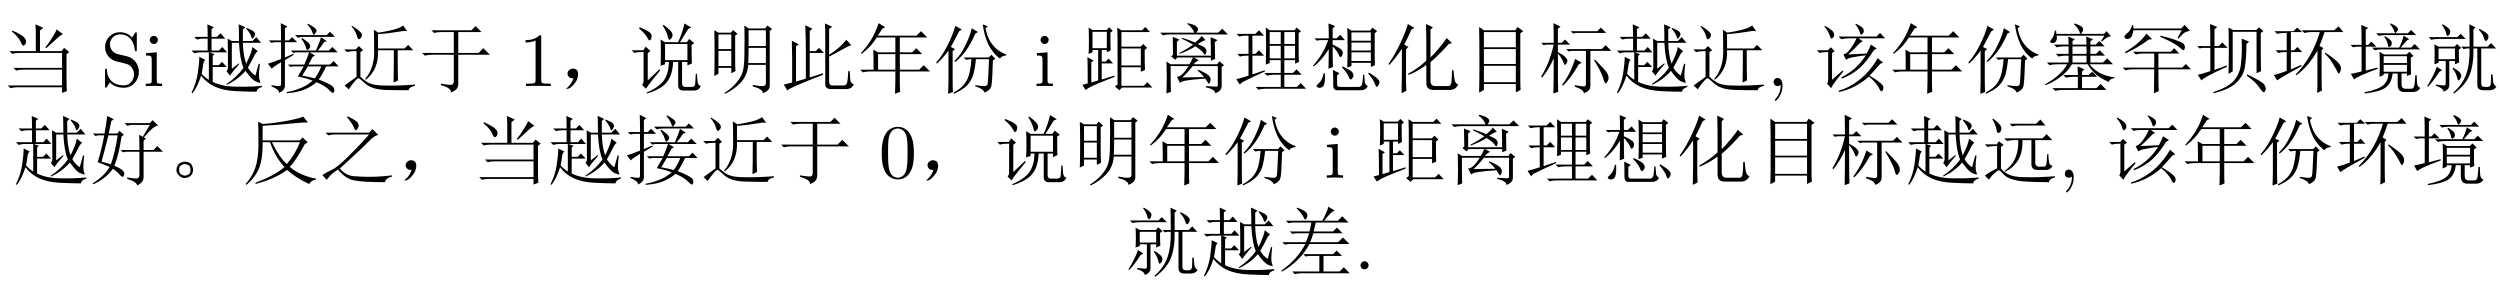 <?xml version='1.0' encoding='UTF-8'?>
<!-- This file was generated by dvisvgm 2.11.1 -->
<svg version='1.1' xmlns='http://www.w3.org/2000/svg' xmlns:xlink='http://www.w3.org/1999/xlink' width='343.711pt' height='40.078pt' viewBox='-72 -75.179 343.711 40.078'>
<defs>
<path id='g0-452' d='M3.158-2.092Q3.486-1.969 3.609-1.6Q3.732-1.271 3.732-1.107Q3.732-.984 3.65-.656Q3.568-.369 3.24-.164Q2.953 .041 2.543 .041T1.805-.287T1.436-.984Q1.436-1.395 1.6-1.682Q1.805-2.01 2.092-2.092Q2.379-2.215 2.584-2.215Q2.83-2.215 3.158-2.092ZM3.117-.451Q3.404-.656 3.363-1.107Q3.363-1.6 3.076-1.723Q2.789-1.887 2.584-1.887Q2.338-1.887 2.051-1.682Q1.805-1.518 1.805-1.066T2.092-.451Q2.42-.287 2.584-.287Q2.83-.287 3.117-.451Z'/>
<path id='g0-712' d='M1.846-.246Q2.092-.533 2.256-1.066Q1.887-1.066 1.723-1.189T1.477-1.518Q1.436-1.723 1.477-1.887Q1.518-2.092 1.764-2.256Q2.01-2.461 2.379-2.379T2.83-2.051Q2.912-1.846 2.912-1.641Q2.912-1.395 2.789-.984Q2.666-.615 2.215-.123Q1.805 .328 1.518 .369Q1.271 .41 1.271 .369T1.395 .246Q1.641 .041 1.846-.246Z'/>
<path id='g0-1147' d='M3.979-8.449Q5.291-7.793 5.373-7.547Q5.496-7.301 5.496-7.178Q5.496-6.973 5.332-6.727Q5.168-6.521 5.127-6.521Q4.963-6.521 4.84-6.891Q4.635-7.424 3.896-8.326L3.979-8.449ZM2.666-1.107Q1.723-.615 1.107 .287L.492-.369Q1.066-.738 1.846-1.107T4.266-3.117Q5.947-4.799 6.932-5.947H2.297Q1.764-5.947 1.312-5.824L.943-6.193H6.932L7.383-6.686L8.203-5.865Q7.711-5.865 6.891-5.004Q6.029-4.102 2.912-1.271Q3.65-.328 4.84-.205Q6.029-.123 6.891-.123Q8.449-.123 10.09-.328V-.164Q9.187 .082 9.105 .615Q6.07 .615 4.881 .369Q3.691 .164 2.666-1.107Z'/>
<path id='g0-1214' d='M3.158-.328Q4.102-.164 4.512-.164T4.922-.697V-4.307H1.928Q1.395-4.307 .943-4.184L.574-4.553H4.922V-7.424H3.199Q2.666-7.424 2.215-7.301L1.846-7.67H7.342L7.916-8.244L8.736-7.424H5.537V-4.553H8.326L8.982-5.209L9.885-4.307H5.537V-.369Q5.578 .533 4.553 .861Q4.553 .246 3.158-.123V-.328Z'/>
<path id='g0-1325' d='M2.666-.82Q2.666 .205 2.707 .82L2.051 1.066Q2.092 .123 2.092-.615V-4.881Q1.354-3.855 .492-3.076L.41-3.24Q1.312-4.266 1.969-5.619Q2.666-6.973 3.035-8.285L3.937-7.752L3.568-7.547Q2.83-6.152 2.42-5.373L2.994-5.086L2.666-4.799V-.82ZM4.184-3.937H7.629L7.998-4.307L8.531-3.773L8.203-3.527Q8.121-.697 7.998-.082Q7.916 .533 7.055 .902Q6.891 .369 5.783 .041V-.123Q6.891 .041 7.137 0T7.465-.246Q7.547-.492 7.67-3.691H5.865Q5.742-2.379 5.496-1.559T4.676-.123T2.83 1.066L2.789 .902Q3.855 .328 4.348-.369T5.004-1.928Q5.209-2.83 5.25-3.691H5.004L4.512-3.609L4.184-3.937ZM6.809-8.49L7.506-8.203L7.178-7.957Q7.424-6.809 7.875-6.07Q8.367-5.332 8.941-4.922T10.049-4.348V-4.225Q9.311-4.102 9.187-3.773Q8.162-4.512 7.547-5.783Q6.973-7.055 6.809-8.49ZM5.291-7.957L6.152-7.424L5.783-7.219Q5.127-5.701 4.471-4.84Q3.855-3.979 3.035-3.322L2.912-3.445Q3.814-4.307 4.43-5.619Q5.086-6.973 5.291-7.957Z'/>
<path id='g0-2374' d='M2.256 .984Q2.297-.328 2.297-1.518V-5.127Q1.395-3.773 .574-2.912L.451-3.035Q1.354-4.307 2.133-5.988T3.117-8.531L4.02-7.998L3.609-7.752Q3.076-6.562 2.625-5.701L3.199-5.373L2.871-5.045V-.574Q2.871-.123 2.912 .656L2.256 .984ZM5.66-3.486V-6.439Q5.66-7.342 5.619-8.531L6.562-8.08L6.234-7.752V-3.937Q6.809-4.471 7.465-5.291Q8.162-6.111 8.449-6.604L9.187-5.906L8.736-5.783Q7.547-4.43 6.234-3.281V-.697Q6.234 0 6.932 0H8.695Q9.023 0 9.105-.533T9.187-2.174H9.393Q9.475-1.066 9.598-.697T10.049-.205Q9.68 .533 8.859 .533H6.686Q5.66 .533 5.66-.41V-2.912Q4.594-2.092 3.199-1.518L3.158-1.682Q4.594-2.502 5.66-3.486Z'/>
<path id='g0-2557' d='M1.764-1.312Q2.215-2.584 2.215-4.635Q2.215-6.727 2.174-7.711L2.789-7.383Q4.43-7.506 6.193-7.834T8.367-8.408L9.023-7.588Q8.49-7.629 6.439-7.424T2.789-7.137V-5.127H7.875L8.285-5.537L8.982-4.881L8.572-4.594Q7.383-2.379 6.521-1.477Q8.039-.246 10.131 .123V.246Q9.475 .369 9.187 .861Q7.383 .041 6.152-1.066Q4.389 .205 1.805 .861V.697Q4.594-.369 5.783-1.477Q4.471-2.912 3.814-4.881H2.789Q2.83-2.584 2.297-1.312T.574 .984L.451 .861Q1.312-.082 1.764-1.312ZM4.061-4.881Q5.086-2.789 6.111-1.887Q7.219-3.117 7.916-4.881H4.061Z'/>
<path id='g0-3469' d='M4.676-1.682Q4.717-3.117 4.717-4.84T4.676-8.039L5.332-7.711H8.49L8.859-8.08L9.475-7.547L9.105-7.301Q9.105-3.363 9.146-2.051L8.531-1.764V-7.465H5.25V-2.01L4.676-1.682ZM6.48-6.521L7.506-6.111L7.137-5.783Q7.137-3.855 6.932-2.666Q6.768-1.477 5.783-.492Q4.84 .451 2.625 .984L2.584 .82Q4.553 .205 5.414-.738Q6.275-1.723 6.398-3.158Q6.562-4.594 6.48-6.521ZM7.26-1.6Q9.393-.574 9.598-.205T9.803 .369T9.68 .697Q9.598 .861 9.557 .861Q9.352 .861 8.941 .246Q8.408-.574 7.178-1.436L7.26-1.6ZM2.174-5.496Q2.174-7.793 2.133-8.531L3.117-8.121L2.748-7.793V-5.496H3.322L3.814-5.988L4.553-5.25H2.748V-2.215L4.389-2.83L4.471-2.666Q1.312-1.23 .943-.779L.451-1.559Q.943-1.641 2.174-2.051V-5.25H1.066L.697-5.168L.369-5.496H2.174Z'/>
<path id='g0-3726' d='M4.225-4.184V-3.24H6.152V-4.184H4.225ZM8.162-6.193L8.613-6.932H2.051Q2.133-6.48 1.969-6.193T1.477-5.906Q1.148-5.947 1.148-6.07T1.312-6.398Q1.682-6.809 1.805-7.629H1.969L2.01-7.178H8.572L8.9-7.547L9.516-6.85Q8.941-6.809 8.285-6.111L8.162-6.193ZM4.43-8.49L4.512-8.613Q5.455-8.285 5.578-8.08Q5.701-7.916 5.701-7.793Q5.701-7.588 5.537-7.383Q5.414-7.178 5.373-7.178Q5.25-7.178 5.168-7.506Q5.004-7.957 4.43-8.49ZM1.682-5.701H3.691Q3.691-6.234 3.65-6.809L4.553-6.439L4.225-6.193V-5.701H6.152Q6.152-6.234 6.111-6.809L7.055-6.439L6.686-6.152V-5.701H7.424L7.916-6.193L8.654-5.455H6.686V-4.43H7.465L7.957-4.922L8.695-4.184H6.686V-3.24H8.408L8.982-3.814L9.803-2.994H6.562Q7.26-2.133 8.203-1.682Q9.187-1.271 9.967-1.23V-1.066Q9.393-1.025 9.187-.574Q8.326-.943 7.547-1.518Q6.809-2.133 6.316-2.994H4.143Q3.609-2.051 2.625-1.312Q1.682-.574 .533-.123L.451-.246Q1.641-.902 2.379-1.6Q3.158-2.338 3.486-2.994H2.051Q1.518-2.994 1.066-2.871L.697-3.24H3.691V-4.184H3.281Q2.748-4.184 2.297-4.061L1.928-4.43H3.691V-5.455H3.035Q2.502-5.455 2.051-5.332L1.682-5.701ZM4.225-5.455V-4.43H6.152V-5.455H4.225ZM2.953-1.518H4.963Q4.963-2.092 4.922-2.707L5.865-2.297L5.537-2.01V-1.518H6.48L6.932-1.969L7.629-1.271H5.537V.287H7.506L8.08-.287L8.9 .533H2.83Q2.297 .533 1.846 .656L1.477 .287H4.963V-1.271H4.307Q3.773-1.271 3.322-1.148L2.953-1.518Z'/>
<path id='g0-3763' d='M5.865-8.531L5.988-8.613Q6.645-8.326 6.809-8.121Q6.973-7.957 6.973-7.834Q6.973-7.67 6.809-7.465Q6.686-7.301 6.645-7.301Q6.521-7.301 6.439-7.588Q6.316-7.998 5.865-8.531ZM3.979-7.26H8.326L8.777-7.711L9.475-7.014H5.332Q4.717-7.014 4.348-6.891L3.979-7.26ZM5.086-6.768L5.209-6.85Q6.111-6.316 6.111-5.988Q6.152-5.66 5.988-5.496Q5.824-5.373 5.783-5.373Q5.619-5.373 5.578-5.701Q5.496-6.193 5.086-6.768ZM7.137-5.291Q7.588-6.193 7.752-6.932L8.531-6.439L8.203-6.275Q7.793-5.824 7.342-5.291H8.777L9.27-5.783L10.008-5.045H4.758Q4.225-5.045 3.773-4.922L3.404-5.291H7.137ZM10.049 .246Q9.721 .82 8.982 .82H7.834Q6.932 .82 6.932-.205V-1.723H6.234Q6.111-.492 5.373 .123Q4.676 .738 2.42 1.025L2.379 .861Q4.348 .451 4.963-.123Q5.619-.697 5.66-1.723H5.004V-1.518L4.43-1.271Q4.471-2.133 4.471-3.076T4.43-4.717L5.045-4.348H8.162L8.531-4.717L9.105-4.143L8.736-3.896Q8.736-2.133 8.777-1.6L8.203-1.395V-1.723H7.465V-.246Q7.465 .369 8.039 .369H8.818Q9.146 .369 9.229-.123T9.352-1.477H9.557Q9.557-.902 9.598-.369Q9.68 .164 10.049 .246ZM5.004-4.102V-3.158H8.203V-4.102H5.004ZM5.004-2.912V-1.969H8.203V-2.912H5.004ZM2.543-2.133L4.143-2.543L4.184-2.379Q1.271-1.312 .943-.902L.492-1.682Q1.025-1.764 1.969-2.01V-5.414H1.23L.779-5.332L.451-5.66H1.969Q1.969-7.752 1.928-8.408L2.871-7.998L2.543-7.752V-5.66H2.871L3.322-6.111L4.02-5.414H2.543V-2.133Z'/>
<path id='g0-4013' d='M5.168-.041Q6.316 .164 6.562 .082Q6.809 .041 6.85-.328V-3.568H4.963L4.594-3.486L4.266-3.814H6.85Q6.85-4.963 6.809-5.906L7.301-5.619L8.285-7.26H5.701L5.168-7.137L4.799-7.506H8.285L8.654-7.916L9.434-7.178Q8.941-7.096 8.449-6.604Q7.957-6.152 7.465-5.537L7.752-5.373L7.424-5.086V-3.814H8.777L9.311-4.348L10.09-3.568H7.424V-.164Q7.465 .656 6.521 1.066Q6.521 .574 5.168 .164V-.041ZM.533 .902L.41 .779Q2.051-.246 2.748-1.477Q1.641-1.969 1.107-2.133Q1.641-3.814 2.01-5.824H1.189L.779-5.742L.451-6.07H2.051Q2.338-7.629 2.42-8.49L3.322-8.039L2.994-7.793Q2.83-7.096 2.625-6.07H3.814L4.102-6.439L4.717-5.906L4.389-5.66Q4.02-3.117 3.404-1.641Q4.307-1.271 4.553-.984Q4.84-.738 4.758-.41Q4.676-.123 4.553-.123Q4.389-.123 4.184-.369Q3.773-.861 3.199-1.23Q2.379 0 .533 .902ZM1.641-2.215Q2.092-2.092 2.912-1.846Q3.486-3.322 3.855-5.824H2.584Q2.092-3.814 1.641-2.215Z'/>
<path id='g0-4705' d='M10.008 .082Q9.721 .574 9.064 .574H8.203Q7.383 .574 7.383-.164V-5.168H6.85Q6.891-2.912 6.316-1.518Q5.783-.164 4.184 1.025L4.061 .902Q5.332-.205 5.824-1.559Q6.357-2.953 6.316-5.168H5.865L5.496-5.086L5.168-5.414H6.316Q6.316-8.08 6.275-8.49L7.137-8.08L6.85-7.793V-5.414H8.777L9.27-5.906L9.967-5.168H7.916V-.369Q7.916 .123 8.408 .123H8.736Q9.187 .123 9.229-.287Q9.27-.738 9.27-1.6H9.475Q9.516-1.107 9.557-.615Q9.639-.123 10.008 .082ZM7.67-7.875Q8.408-7.506 8.695-7.219Q8.982-6.973 8.9-6.645Q8.818-6.357 8.695-6.275Q8.613-6.193 8.572-6.193Q8.408-6.193 8.285-6.645Q8.121-7.178 7.588-7.752L7.67-7.875ZM2.051-5.168V-3.691H4.307V-5.168H2.051ZM2.625-8.49Q3.158-8.203 3.445-7.916T3.65-7.383Q3.609-7.137 3.486-7.014L3.322-6.891Q3.158-6.891 3.076-7.342Q2.912-7.875 2.502-8.408L2.625-8.49ZM.697-6.727H4.635L5.086-7.178L5.783-6.48H2.051Q1.436-6.48 1.066-6.357L.697-6.727ZM1.477-2.994Q1.518-3.65 1.518-4.348T1.477-5.742L2.051-5.414H4.266L4.594-5.783L5.168-5.25L4.84-5.004Q4.84-3.896 4.881-3.24L4.307-2.994V-3.445H3.527V-.205Q3.527 .205 3.322 .41Q3.158 .615 2.748 .779Q2.707 .287 1.682-.041V-.205Q2.625-.082 2.83-.082Q3.035-.123 3.035-.369V-3.445H2.051V-3.199L1.477-2.994ZM2.543-2.174L2.174-1.969Q1.354-.697 .615 .082L.492 0Q.943-.697 1.271-1.395Q1.641-2.092 1.805-2.666L2.543-2.174ZM3.979-2.42L4.061-2.543Q4.676-2.174 4.922-1.928T5.168-1.395Q5.168-1.148 5.004-.943Q4.84-.779 4.799-.779Q4.676-.779 4.594-1.189Q4.471-1.764 3.979-2.42Z'/>
<path id='g0-5150' d='M2.625-8.367L2.707-8.49Q3.773-8.08 3.937-7.834T4.102-7.424Q4.102-7.219 3.979-7.014Q3.896-6.85 3.814-6.85Q3.691-6.85 3.568-7.178Q3.322-7.711 2.625-8.367ZM5.25-6.439Q5.086-5.66 4.963-5.209H7.629L8.162-5.742L8.941-4.963H4.922Q4.758-4.389 4.471-3.732H8.326L8.982-4.389L9.885-3.486H4.389Q3.117-1.107 .574 .328L.533 .164Q2.707-1.354 3.814-3.486H1.559L.984-3.404L.656-3.732H3.896Q4.143-4.348 4.348-4.963H2.543L2.01-4.881L1.682-5.209H4.389Q4.553-5.865 4.635-6.439H2.051L1.477-6.357L1.148-6.686H6.152Q6.891-8.08 6.973-8.613L7.875-8.08Q7.465-8.039 6.398-6.686H8.285L8.9-7.301L9.762-6.439H5.25ZM3.527-2.092H7.629L8.121-2.584L8.859-1.846H6.316V.287H8.531L9.105-.287L9.926 .533H3.363Q2.83 .533 2.379 .656L2.01 .287H5.742V-1.846H4.307L3.855-1.764L3.527-2.092Z'/>
<path id='g0-5284' d='M2.912-4.389V-2.256H5.291V-4.389H2.912ZM2.994-8.654L3.896-8.08L3.527-7.916Q3.199-7.424 2.871-6.932H8.203L8.818-7.547L9.68-6.686H5.906V-4.635H7.588L8.162-5.209L8.982-4.389H5.906V-2.256H8.572L9.187-2.871L10.049-2.01H5.906V-.451Q5.906 .246 5.947 .779L5.25 1.066Q5.291-.205 5.291-.779V-2.01H1.805Q1.271-2.01 .82-1.887L.451-2.256H2.297Q2.297-4.143 2.256-5.004L2.912-4.635H5.291V-6.686H2.748Q2.338-6.07 1.887-5.537Q1.436-5.045 .656-4.43L.533-4.512Q1.271-5.291 1.928-6.316Q2.584-7.383 2.994-8.654Z'/>
<path id='g0-5507' d='M1.723-7.629Q2.912-7.096 3.281-6.727T3.568-6.029Q3.527-5.701 3.281-5.578Q3.076-5.455 2.83-6.111Q2.543-6.727 1.641-7.506L1.723-7.629ZM7.793-7.793L8.654-7.137Q8.203-6.932 7.588-6.316Q6.932-5.701 6.357-5.209L6.234-5.332Q6.686-5.865 7.137-6.604Q7.629-7.342 7.793-7.793ZM9.146-4.389V-1.23Q9.146-.246 9.187 .697L8.531 .943V.164H2.42Q1.887 .164 1.436 .287L1.066-.082H8.531V-2.256H3.199Q2.666-2.256 2.215-2.133L1.846-2.502H8.531V-4.553H2.666Q2.133-4.553 1.682-4.43L1.312-4.799H4.922V-6.645Q4.922-7.834 4.881-8.49L5.947-7.998L5.496-7.629V-4.799H8.449L8.818-5.25L9.516-4.676L9.146-4.389Z'/>
<path id='g0-5923' d='M3.281-5.455Q3.281-3.199 3.322-2.625L2.707-2.379Q2.748-3.527 2.748-5.086Q1.846-3.609 .697-2.707L.574-2.789Q2.01-4.389 2.666-6.316H1.477L1.107-6.234L.779-6.562H2.748Q2.748-8.08 2.707-8.613L3.609-8.244L3.281-7.916V-6.562H3.814L4.348-7.055L4.963-6.316H3.281V-5.701Q4.02-5.373 4.348-5.127T4.676-4.594Q4.676-4.348 4.553-4.143Q4.43-3.979 4.348-3.979Q4.225-3.979 4.102-4.348Q3.855-4.881 3.281-5.455ZM5.865-7.383V-6.234H8.531V-7.383H5.865ZM5.865-5.988V-4.881H8.531V-5.988H5.865ZM5.865-4.635V-3.445H8.531V-4.635H5.865ZM5.291-7.998L5.865-7.629H8.449L8.736-8.039L9.393-7.547L9.064-7.26V-4.143Q9.064-3.281 9.105-2.871L8.531-2.625V-3.199H5.865V-2.748L5.291-2.543Q5.332-3.65 5.332-5.455Q5.332-7.301 5.291-7.998ZM2.051-1.764H2.215Q2.256-.697 2.133-.328Q2.051 .041 1.846 .123Q1.682 .246 1.518 .246T1.189 .164Q1.066 .082 1.066 0Q1.066-.123 1.395-.41Q1.846-.779 2.051-1.764ZM4.553-2.584L4.635-2.707Q5.865-2.133 5.988-1.887Q6.152-1.641 6.152-1.477Q6.152-1.271 5.988-1.066Q5.865-.902 5.783-.902Q5.619-.902 5.496-1.271Q5.291-1.805 4.553-2.584ZM8.162-1.723L8.285-1.846Q9.229-1.271 9.475-.984Q9.721-.738 9.721-.533T9.557-.082Q9.393 .123 9.352 .123Q9.229 .123 9.105-.287Q8.9-.861 8.162-1.723ZM3.322-2.215L4.225-1.764L3.896-1.477V-.287Q3.855 .164 4.43 .123H6.891Q7.26 .082 7.342-.328Q7.424-.779 7.465-1.559H7.629Q7.67-.779 7.711-.492Q7.752-.246 8.121 .041Q7.752 .615 7.055 .574H3.979Q3.322 .615 3.363-.205Q3.363-1.518 3.322-2.215Z'/>
<path id='g0-6613' d='M4.102-7.014H8.449L8.9-7.465L9.598-6.768H5.373Q4.84-6.768 4.471-6.645L4.102-7.014ZM5.086-6.604Q5.988-5.988 6.07-5.783Q6.193-5.578 6.193-5.496Q6.193-5.332 6.029-5.127Q5.865-4.963 5.783-4.963Q5.66-4.963 5.578-5.332Q5.455-5.824 4.963-6.521L5.086-6.604ZM6.521-4.02L5.947-2.953H8.9L9.393-3.445L10.09-2.707H8.367Q7.752-1.395 7.342-.902Q8.162-.615 8.736-.287Q9.311 0 9.393 .205Q9.516 .451 9.516 .615Q9.516 .738 9.434 .82Q9.393 .943 9.311 .943Q9.187 .943 8.941 .697Q8.572 .287 8.162 .041Q7.793-.205 7.055-.533Q6.398 .041 5.455 .451Q4.553 .861 2.953 .984V.82Q3.814 .697 4.717 .328Q5.66 0 6.521-.738Q5.578-1.107 4.471-1.312Q4.881-2.01 5.291-2.707H3.814L3.445-2.625L3.117-2.953H5.373Q5.783-3.896 6.029-4.635H4.225L3.855-4.553L3.527-4.881H6.973Q7.137-5.25 7.301-5.701Q7.506-6.152 7.67-6.727L8.49-6.152L8.121-6.07Q7.547-5.25 7.219-4.881H8.736L9.229-5.373L9.967-4.635H6.111L6.85-4.184L6.521-4.02ZM5.086-1.436Q5.988-1.271 6.809-1.066Q7.342-1.764 7.711-2.707H5.865Q5.496-2.092 5.086-1.436ZM5.906-8.572Q6.645-8.162 6.85-7.957T7.055-7.629Q7.055-7.465 6.891-7.26T6.686-7.055Q6.562-7.055 6.48-7.383Q6.316-7.875 5.783-8.49L5.906-8.572ZM2.707-3.937L3.855-4.43L3.937-4.307L2.707-3.568V-.082Q2.707 .574 1.887 .943Q1.969 .492 .861 .041V-.123Q1.764 .041 1.969 0Q2.174 0 2.174-.328V-3.281Q1.066-2.625 .902-2.379L.369-3.076Q1.107-3.281 2.174-3.732V-6.029H1.312L.82-5.947L.492-6.275H2.174Q2.174-7.957 2.133-8.654L3.035-8.203L2.707-7.916V-6.275H3.24L3.691-6.727L4.389-6.029H2.707V-3.937Z'/>
<path id='g0-7230' d='M4.266-3.65Q4.266-2.584 4.307-2.051L3.732-1.764V-2.502H1.969V-1.682L1.395-1.395Q1.436-2.625 1.436-4.553T1.395-7.67L1.969-7.342H3.691L3.979-7.711L4.594-7.178L4.266-6.932V-3.65ZM1.969-7.096V-5.086H3.732V-7.096H1.969ZM1.969-4.84V-2.748H3.732V-4.84H1.969ZM2.789 .943Q3.773 .328 4.389-.41Q5.045-1.148 5.291-1.928T5.537-4.553Q5.578-6.439 5.537-8.326L6.111-7.916H8.367L8.695-8.326L9.352-7.834L9.023-7.588V-.123Q9.064 .615 8.08 .984Q8.08 .41 6.686 .041V-.164Q7.711 .041 8.08 0Q8.49 0 8.49-.41V-2.912H6.07Q5.947-1.436 5.004-.451Q4.102 .492 2.871 1.066L2.789 .943ZM6.111-7.67V-5.496H8.49V-7.67H6.111ZM6.111-5.25Q6.111-4.143 6.07-3.158H8.49V-5.25H6.111Z'/>
<path id='g0-7735' d='M7.834-3.65Q9.393-2.092 9.557-1.723T9.721-1.148Q9.721-.861 9.557-.615T9.352-.369Q9.146-.369 8.982-1.066Q8.695-2.01 7.711-3.568L7.834-3.65ZM4.512-7.547H8.162L8.654-8.039L9.393-7.301H5.209L4.84-7.219L4.512-7.547ZM5.086-.123Q6.193 .082 6.398 .041T6.604-.287V-4.84H4.594L4.225-4.758L3.896-5.086H8.777L9.311-5.619L10.09-4.84H7.219V.041Q7.178 .697 6.316 .984Q6.316 .492 5.086 .082V-.123ZM5.127-3.732L6.029-3.199L5.619-2.994Q4.594-1.148 3.445-.041L3.322-.164Q4.471-1.682 5.127-3.732ZM2.748-4.471Q2.748-.041 2.789 .779L2.133 1.025Q2.174-.738 2.174-3.814Q1.559-2.379 .574-1.148L.451-1.312Q1.6-3.158 2.174-5.701H1.148L.779-5.619L.451-5.947H2.174Q2.174-7.506 2.133-8.654L3.117-8.162L2.748-7.875V-5.947H3.281L3.732-6.398L4.43-5.701H2.748V-4.676Q3.527-4.266 3.773-3.979Q4.061-3.691 4.061-3.486Q4.061-3.363 3.937-3.117Q3.814-2.912 3.732-2.912Q3.609-2.912 3.445-3.404Q3.158-4.061 2.748-4.471Z'/>
<path id='g0-8596' d='M4.02-1.189L5.824-1.764L5.865-1.559Q.984 .328 .943 .615L.451-.205Q.697-.246 1.6-.492V-3.814Q1.6-4.799 1.559-6.234L2.502-5.742L2.133-5.455V-.615L3.486-1.025Q3.486-2.871 3.486-4.676Q3.486-6.521 3.404-8.367L4.389-7.875L4.02-7.588V-4.799H4.84L5.291-5.25L5.988-4.553H4.02V-1.189ZM6.152-6.316Q6.152-8.08 6.111-8.613L7.096-8.162L6.686-7.834V-4.307Q8.08-5.168 9.064-6.357L9.721-5.619Q9.393-5.537 8.449-5.004T6.686-4.061V-.574Q6.686-.082 7.137-.082H8.654Q9.064-.082 9.146-.451Q9.27-.861 9.311-2.051H9.516Q9.557-1.189 9.598-.779Q9.68-.41 10.09-.205Q9.803 .246 9.516 .328Q9.27 .41 9.105 .41H6.932Q6.152 .41 6.152-.246V-6.316Z'/>
<path id='g0-10719' d='M.492-7.547H3.117L3.609-8.039L4.307-7.424H2.748V-4.922H3.199L3.65-5.373L4.307-4.676H2.748V-2.297L4.184-2.912L4.225-2.748Q1.6-1.312 .861-.779L.41-1.518Q1.271-1.723 2.174-2.092V-4.676H2.01Q1.477-4.676 1.025-4.553L.656-4.922H2.174V-7.301H1.846Q1.312-7.301 .861-7.178L.492-7.547ZM6.973-4.922V-1.148Q6.973-.041 7.014 .615L6.357 .943L6.398-.041Q6.398-.82 6.398-4.881Q5.168-2.666 3.486-1.477L3.404-1.6Q5.701-3.937 6.727-7.424H5.578Q5.045-7.424 4.594-7.301L4.225-7.67H8.695L9.311-8.203L9.967-7.424H7.383Q7.055-6.439 6.686-5.537L7.219-5.209L6.973-4.922ZM7.506-4.594Q9.064-3.527 9.352-3.117Q9.639-2.748 9.639-2.42Q9.639-2.174 9.516-1.928Q9.393-1.723 9.352-1.723Q9.229-1.723 9.146-1.969Q8.941-2.379 8.572-2.994Q8.244-3.609 7.424-4.471L7.506-4.594Z'/>
<path id='g0-10806' d='M.533-.943Q1.764-1.271 2.215-1.436V-4.184H2.01Q1.477-4.184 1.025-4.061L.656-4.43H2.215V-6.932H1.928Q1.395-6.932 .943-6.809L.574-7.178H3.158L3.65-7.67L4.348-6.932H2.748V-4.43H3.158L3.65-4.922L4.348-4.184H2.748V-1.6L4.43-2.174L4.471-2.01Q2.912-1.312 1.354-.533L1.025-.205L.533-.943ZM4.594-2.953Q4.635-4.266 4.635-5.496T4.594-8.039L5.127-7.67H8.531L8.818-8.039L9.434-7.547L9.105-7.301V-5.373Q9.105-4.061 9.146-3.322L8.613-3.076V-3.568H7.137V-1.805H8.326L8.818-2.297L9.516-1.559H7.137V.123H8.859L9.393-.41L10.131 .369H4.553Q4.02 .369 3.568 .492L3.199 .123H6.645V-1.559H5.742Q5.209-1.559 4.758-1.436L4.389-1.805H6.645V-3.568H5.127V-3.158L4.594-2.953ZM5.127-7.424V-5.783H6.645V-7.424H5.127ZM7.137-7.424V-5.783H8.613V-7.424H7.137ZM5.127-5.537V-3.814H6.645V-5.537H5.127ZM7.137-5.537V-3.814H8.613V-5.537H7.137Z'/>
<path id='g0-11550' d='M3.076-2.789V-.533H7.465V-2.789H3.076ZM2.42 .902Q2.461-.574 2.461-3.404Q2.461-6.275 2.42-8.121L3.076-7.67H7.383L7.711-8.121L8.49-7.547L8.08-7.26V-1.189Q8.08 .041 8.121 .533L7.465 .861V-.287H3.076V.533L2.42 .902ZM3.076-7.424V-5.332H7.465V-7.424H3.076ZM3.076-5.086V-3.035H7.465V-5.086H3.076Z'/>
<path id='g0-12267' d='M4.307-8.531L4.348-8.654Q5.291-8.449 5.537-8.203Q5.783-7.998 5.783-7.834Q5.783-7.629 5.537-7.342H8.531L9.105-7.875L9.885-7.096H1.928Q1.395-7.096 .943-6.973L.574-7.342H5.25Q5.127-7.711 4.922-7.957Q4.717-8.244 4.307-8.531ZM3.609-1.189L6.604-1.23Q6.193-1.764 5.701-2.133L5.783-2.256Q7.014-1.723 7.26-1.436T7.506-.902Q7.506-.738 7.424-.533T7.26-.328T7.137-.451Q6.973-.697 6.768-1.025Q4.922-.902 4.266-.779Q3.609-.697 3.281-.451L2.871-1.271Q3.199-1.271 3.568-1.6Q3.979-1.969 4.471-2.748H2.01Q2.01 .328 2.051 .779L1.436 1.025Q1.477-.328 1.477-1.189Q1.477-2.092 1.436-3.363L2.01-2.994H4.594Q4.922-3.527 5.086-3.937H2.912L2.666-3.609L2.092-4.061L2.338-4.307Q2.338-5.332 2.297-6.768L3.199-6.398L2.871-6.07V-4.184H7.547Q7.547-5.086 7.506-6.727L8.449-6.316L8.08-6.029Q8.121-4.102 8.121-3.732L7.547-3.486V-3.937H5.209L5.865-3.568Q5.373-3.281 5.168-2.994H8.408L8.695-3.404L9.352-2.871L9.023-2.625V-.205Q9.105 .697 8.121 .984Q8.121 .451 6.85 .164V0Q8.039 .082 8.244 .082Q8.49 .082 8.49-.123V-2.748H5.045Q4.307-1.805 3.609-1.189ZM5.373-5.988Q5.947-6.439 6.275-6.891L6.809-6.316Q6.439-6.234 5.742-5.783Q6.604-5.414 6.768-5.209T6.932-4.758Q6.932-4.635 6.85-4.471Q6.809-4.307 6.768-4.307Q6.645-4.307 6.48-4.594Q6.152-5.004 5.414-5.455Q4.389-4.84 3.24-4.43L3.199-4.553Q4.266-5.086 5.086-5.701Q4.471-6.07 3.527-6.521L3.568-6.645Q4.512-6.357 5.373-5.988Z'/>
<path id='g0-13701' d='M8.162-6.604L8.736-7.67H2.092Q2.01-7.096 1.846-6.809Q1.682-6.562 1.395-6.48Q1.107-6.439 .984-6.562Q.861-6.727 .861-6.768Q.861-6.973 1.23-7.26Q1.723-7.629 1.928-8.367H2.092V-7.916H8.654L9.146-8.408L9.885-7.588Q9.598-7.547 9.27-7.424Q8.982-7.301 8.285-6.521L8.162-6.604ZM5.537-2.297Q5.537 .123 5.578 .697L4.922 .984Q4.963-.861 4.963-2.297H1.969Q1.436-2.297 .984-2.174L.615-2.543H4.963V-4.471H3.404Q2.871-4.471 2.42-4.348L2.051-4.717H7.219L7.711-5.209L8.408-4.471H5.537V-2.543H8.818L9.311-3.035L10.008-2.297H5.537ZM3.896-7.219L4.676-6.439L4.225-6.398Q2.543-5.168 1.025-4.512L.943-4.676Q2.051-5.332 2.748-5.947Q3.486-6.604 3.896-7.219ZM5.824-6.932Q7.219-6.604 8.039-6.275Q8.9-5.988 9.023-5.783Q9.187-5.578 9.187-5.373Q9.187-5.209 9.105-5.045Q9.064-4.922 9.023-4.922Q8.859-4.922 8.367-5.373Q7.711-5.947 5.783-6.768L5.824-6.932Z'/>
<path id='g0-16917' d='M5.865-8.49L5.947-8.572Q6.932-8.121 7.014-7.752Q7.096-7.424 6.891-7.219Q6.727-7.055 6.686-7.055Q6.562-7.055 6.521-7.26Q6.439-7.588 6.275-7.875Q6.152-8.162 5.865-8.49ZM8.941-3.855L9.68-3.199L9.311-3.076Q8.531-2.174 7.834-1.436Q8.818-.861 9.27-.451Q9.762-.082 9.721 .246Q9.721 .574 9.516 .697Q9.352 .82 9.105 .246Q8.818-.369 7.752-1.312Q5.824 .369 3.609 .82L3.568 .656Q4.676 .328 5.742-.369Q6.85-1.066 7.711-2.092Q8.613-3.158 8.941-3.855ZM3.568-6.809H8.777L9.27-7.301L9.967-6.562H6.316L6.891-6.152L6.562-5.988Q5.66-5.004 4.881-4.348L7.424-4.471Q7.793-5.127 7.998-5.701L8.818-5.168L8.408-4.922Q7.465-3.404 6.48-2.502T4.02-1.025L3.937-1.189Q6.07-2.256 7.301-4.225Q6.439-4.143 5.66-3.979Q4.881-3.855 4.594-3.609L4.225-4.348Q4.676-4.43 5.168-5.086Q5.701-5.783 6.029-6.562H4.922Q4.389-6.562 3.937-6.439L3.568-6.809ZM1.6-8.203L1.682-8.285Q2.297-7.957 2.625-7.67T2.953-7.055Q2.953-6.768 2.789-6.645Q2.666-6.521 2.625-6.521Q2.461-6.521 2.338-6.973Q2.133-7.588 1.6-8.203ZM1.969-.328Q2.133-.492 2.133-.943V-4.676H1.928Q1.395-4.676 .943-4.553L.574-4.922H2.092L2.502-5.332L3.035-4.799L2.666-4.553V-.861L4.102-2.133L4.225-2.01Q2.748-.246 2.543 .287L1.969-.328Z'/>
<path id='g0-16932' d='M5.127-5.783V-3.568H8.203V-5.783H5.127ZM4.799-8.326L4.922-8.408Q5.455-8.039 5.783-7.711T6.152-7.096T5.988-6.562Q5.783-6.357 5.742-6.357Q5.578-6.357 5.496-6.85Q5.332-7.506 4.799-8.326ZM7.793-8.613L8.736-8.039L8.326-7.875Q7.711-6.891 7.178-6.029H8.121L8.449-6.48L9.146-5.906L8.777-5.66Q8.777-3.609 8.818-3.117L8.203-2.83V-3.322H7.465V-.369Q7.465 .164 7.998 .123H8.777Q9.229 .123 9.27-.287T9.352-1.682H9.516Q9.557-1.107 9.598-.574Q9.68-.082 10.049 0Q9.762 .615 9.105 .615H7.834Q6.891 .697 6.932-.164V-3.322H6.234Q6.152-1.436 5.332-.492Q4.553 .451 2.666 1.025L2.584 .902Q4.061 .287 4.84-.615Q5.619-1.559 5.66-3.322H5.127V-2.994L4.512-2.789Q4.553-3.404 4.553-4.635T4.512-6.398L5.127-6.029H6.932Q7.629-7.67 7.793-8.613ZM1.559-7.916L1.641-8.08Q2.584-7.711 2.953-7.424Q3.322-7.178 3.281-6.809T3.117-6.357Q3.035-6.275 2.994-6.275Q2.871-6.275 2.666-6.686Q2.42-7.178 1.559-7.916ZM2.748-.779L4.348-2.297L4.471-2.174Q3.691-1.189 3.24-.656Q2.789-.082 2.502 .369L1.969-.164Q2.215-.451 2.174-.861V-4.676H1.682Q1.354-4.676 .902-4.553L.533-4.922H2.133L2.461-5.414L3.117-4.84L2.748-4.512V-.779Z'/>
<path id='g0-17338' d='M9.146-1.436L9.598-3.076L9.762-3.035Q9.639-2.092 9.639-1.559Q9.639-.943 9.762-.738Q9.803-.656 9.803-.574Q9.803-.328 9.844-.369Q9.885-.451 9.721-.451Q9.598-.451 9.064-.697Q8.572-.984 7.793-2.092Q6.768-.902 5.209-.164L5.168-.287Q6.604-1.23 7.506-2.502Q7.014-3.65 6.891-5.947H5.906V-2.379L6.85-3.117L6.932-3.035Q5.988-1.969 5.66-1.436L5.168-2.051Q5.332-2.174 5.373-2.461Q5.373-5.619 5.332-6.521L5.906-6.193H6.891Q6.891-7.506 6.85-8.49L7.752-8.08L7.424-7.793V-6.193H8.736L9.27-6.727L9.926-5.947H7.424Q7.465-4.225 7.875-3.076Q8.654-4.635 8.736-5.373L9.475-4.799Q9.187-4.635 8.9-3.979Q8.572-3.322 8.121-2.543Q8.49-1.887 9.146-1.436ZM7.957-7.998Q8.777-7.67 8.941-7.465Q9.105-7.301 9.105-7.137T8.941-6.727Q8.818-6.521 8.736-6.521T8.572-6.809Q8.449-7.219 7.875-7.916L7.957-7.998ZM1.764-1.682Q2.297-1.107 2.748-.861V-4.635H1.518Q1.189-4.635 .738-4.512L.369-4.881H2.584V-6.521H1.887Q1.559-6.521 1.107-6.398L.738-6.768H2.584Q2.584-7.67 2.543-8.49L3.445-8.08L3.117-7.834V-6.768H3.855L4.348-7.26L5.004-6.521H3.117V-4.881H4.143L4.594-5.373L5.25-4.635H2.83L3.527-4.389L3.281-4.143V-2.871H4.102L4.553-3.322L5.209-2.625H3.281V-.574Q4.635 .082 6.604 .082Q8.572 .123 10.049-.041V.123Q9.352 .328 9.311 .779Q8.121 .779 6.439 .697T3.568 .082Q2.42-.451 1.682-1.436Q1.148 .205 .492 .984L.369 .902Q1.025-.41 1.23-1.805T1.436-4.02L2.256-3.609Q2.01-3.363 1.969-2.994Q1.928-2.584 1.764-1.682Z'/>
<path id='g0-17421' d='M1.764-7.465V-5.209H3.732V-7.465H1.764ZM3.035-.902L4.758-1.436L4.799-1.271Q3.527-.738 2.461-.328Q1.354 .123 .82 .533L.369-.164L1.107-.369Q1.107-3.117 1.066-3.979L1.928-3.486L1.6-3.281V-.492L2.543-.779V-4.963H1.764V-4.635L1.23-4.43Q1.271-5.332 1.271-6.234Q1.271-7.178 1.23-8.039L1.764-7.711H3.691L4.061-8.08L4.553-7.588L4.225-7.342Q4.225-5.496 4.266-4.922L3.732-4.635V-4.963H3.035V-3.363H3.568L3.979-3.773L4.594-3.117H3.035V-.902ZM8.941-4.963Q8.941-2.707 8.982-2.215L8.408-1.969V-2.584H5.742V-.041H8.818L9.311-.533L10.008 .205H5.824L5.455 .574L4.84 .041L5.209-.205V-6.521Q5.209-7.137 5.168-8.039L5.742-7.67H8.572L9.023-8.121L9.68-7.424H5.742V-5.414H8.367L8.736-5.783L9.27-5.25L8.941-4.963ZM5.742-5.168V-2.83H8.408V-5.168H5.742Z'/>
<path id='g0-17921' d='M3.24-.984Q4.594-2.584 4.471-5.127Q4.471-6.973 4.43-7.752L5.045-7.342Q5.906-7.465 6.973-7.711Q8.08-7.998 8.449-8.326L9.023-7.547L8.613-7.588Q6.357-7.219 5.004-7.137V-5.168H8.654L9.146-5.66L9.844-4.922H7.711Q7.711-1.846 7.752-.779L7.137-.492Q7.178-1.559 7.178-4.922H5.004Q5.127-2.297 3.322-.861L3.24-.984ZM1.354-8.203L1.436-8.285Q2.174-7.834 2.502-7.506Q2.83-7.219 2.789-6.932Q2.748-6.686 2.584-6.562Q2.461-6.439 2.379-6.439Q2.215-6.439 2.092-6.932Q1.928-7.547 1.354-8.203ZM2.584-1.271Q2.953-.902 3.609-.492Q4.266-.123 5.496-.082Q6.768-.041 7.875-.082Q9.023-.123 10.09-.205V-.041Q9.229 .164 9.229 .574Q7.342 .574 6.111 .533T4.184 .205Q3.527-.041 3.035-.533Q2.502-1.025 2.379-1.066Q2.256-1.148 1.846-.697T.984 .451L.41-.082Q1.23-.656 2.051-1.271V-4.799H1.723Q1.189-4.799 .738-4.676L.369-5.045H1.928L2.379-5.496L2.953-4.922L2.584-4.676V-1.271Z'/>
<path id='g0-17932' d='M3.814-7.424H7.465L8.039-7.998L8.736-7.178H4.922Q4.635-7.178 4.184-7.055L3.814-7.424ZM3.076-5.414H8.326L8.9-5.988L9.68-5.168H7.342V-2.297Q7.26-1.559 7.834-1.518H8.367Q8.859-1.477 8.9-2.01T8.982-3.24H9.146Q9.146-2.666 9.229-2.174T9.721-1.641Q9.434-1.066 8.777-1.066H7.67Q6.727-1.066 6.809-2.051V-5.168H5.578Q5.701-2.051 3.199-.82L3.117-.943Q5.086-2.256 5.004-5.168H4.43Q3.896-5.168 3.445-5.045L3.076-5.414ZM1.436-8.039L1.559-8.121Q2.215-7.629 2.461-7.301Q2.748-6.973 2.666-6.645Q2.625-6.357 2.461-6.234Q2.338-6.152 2.256-6.152Q2.051-6.152 2.01-6.645Q1.887-7.26 1.436-8.039ZM2.625-1.271Q2.994-.779 3.65-.451T5.578-.082T7.957-.082T10.049-.205V-.041Q9.229 .164 9.229 .615Q7.383 .615 6.152 .533Q4.963 .492 4.143 .205Q3.322-.041 2.912-.533T2.338-1.025T1.682-.574T.984 .287L.41-.287Q1.066-.82 2.092-1.271V-4.348H1.764Q1.23-4.348 .779-4.225L.41-4.594H2.051L2.338-5.004L2.994-4.512L2.625-4.225V-1.271Z'/>
<path id='g1-45' d='M2.131-.011C2.131-.682 1.879-1.113 1.459-1.113C1.092-1.113 .903-.829 .903-.556S1.081 0 1.459 0C1.617 0 1.764-.063 1.879-.168C1.9 .661 1.606 1.302 1.144 1.795C1.081 1.858 1.071 1.869 1.071 1.911C1.071 1.984 1.123 2.026 1.176 2.026C1.302 2.026 2.131 1.197 2.131-.011Z'/>
<path id='g1-66' d='M2.593 0V-.326C1.9-.326 1.858-.378 1.858-.787V-4.641L.389-4.525V-4.2C1.071-4.2 1.165-4.137 1.165-3.622V-.798C1.165-.326 1.05-.326 .346-.326V0L1.501-.032C1.869-.032 2.236-.011 2.593 0ZM2.016-6.342C2.016-6.625 1.774-6.898 1.459-6.898C1.102-6.898 .892-6.604 .892-6.342C.892-6.058 1.134-5.785 1.449-5.785C1.806-5.785 2.016-6.079 2.016-6.342Z'/>
<path id='g1-82' d='M4.399 0V-.326H4.063C3.118-.326 3.087-.441 3.087-.829V-6.72C3.087-6.972 3.087-6.993 2.845-6.993C2.194-6.321 1.27-6.321 .934-6.321V-5.995C1.144-5.995 1.764-5.995 2.31-6.268V-.829C2.31-.452 2.278-.326 1.333-.326H.997V0C1.365-.032 2.278-.032 2.698-.032S4.032-.032 4.399 0Z'/>
<path id='g1-88' d='M2.016-.556C2.016-.861 1.764-1.113 1.459-1.113S.903-.861 .903-.556S1.155 0 1.459 0S2.016-.252 2.016-.556Z'/>
<path id='g1-97' d='M5.239-1.953C5.239-3.003 4.546-3.864 3.664-4.074L2.32-4.399C1.669-4.557 1.26-5.124 1.26-5.733C1.26-6.468 1.827-7.108 2.646-7.108C4.399-7.108 4.63-5.386 4.693-4.914C4.704-4.851 4.704-4.788 4.819-4.788C4.956-4.788 4.956-4.84 4.956-5.04V-7.15C4.956-7.329 4.956-7.402 4.84-7.402C4.767-7.402 4.756-7.392 4.683-7.266L4.315-6.667C4-6.972 3.57-7.402 2.635-7.402C1.47-7.402 .588-6.478 .588-5.365C.588-4.494 1.144-3.727 1.963-3.444C2.079-3.402 2.614-3.276 3.349-3.097C3.633-3.024 3.948-2.95 4.242-2.562C4.462-2.289 4.567-1.942 4.567-1.596C4.567-.85 4.042-.095 3.16-.095C2.856-.095 2.058-.147 1.501-.661C.892-1.228 .861-1.9 .85-2.278C.84-2.383 .756-2.383 .724-2.383C.588-2.383 .588-2.31 .588-2.121V-.021C.588 .158 .588 .231 .704 .231C.777 .231 .787 .21 .861 .095C.861 .095 .892 .052 1.239-.504C1.564-.147 2.236 .231 3.171 .231C4.399 .231 5.239-.798 5.239-1.953Z'/>
<path id='g1-121' d='M4.83-3.36C4.83-4.2 4.777-5.04 4.41-5.817C3.927-6.825 3.066-6.993 2.625-6.993C1.995-6.993 1.228-6.72 .798-5.743C.462-5.019 .409-4.2 .409-3.36C.409-2.572 .452-1.627 .882-.829C1.333 .021 2.1 .231 2.614 .231C3.181 .231 3.979 .011 4.441-.987C4.777-1.711 4.83-2.53 4.83-3.36ZM3.958-3.486C3.958-2.698 3.958-1.984 3.843-1.312C3.685-.315 3.087 0 2.614 0C2.205 0 1.585-.263 1.396-1.27C1.281-1.9 1.281-2.866 1.281-3.486C1.281-4.158 1.281-4.851 1.365-5.418C1.564-6.667 2.352-6.762 2.614-6.762C2.961-6.762 3.654-6.573 3.853-5.533C3.958-4.945 3.958-4.147 3.958-3.486Z'/>
</defs>
<g id='page1'>
<use x='-72' y='-63.346' xlink:href='#g0-5507'/>
<use x='-58.145' y='-63.346' xlink:href='#g1-97'/>
<use x='-52.307' y='-63.346' xlink:href='#g1-66'/>
<use x='-46.033' y='-63.346' xlink:href='#g0-17338'/>
<use x='-35.533' y='-63.346' xlink:href='#g0-6613'/>
<use x='-25.033' y='-63.346' xlink:href='#g0-17921'/>
<use x='-14.533' y='-63.346' xlink:href='#g0-1214'/>
<use x='-.677' y='-63.346' xlink:href='#g1-82'/>
<use x='4.573' y='-63.346' xlink:href='#g0-712'/>
<use x='14.307' y='-63.346' xlink:href='#g0-16932'/>
<use x='24.807' y='-63.346' xlink:href='#g0-7230'/>
<use x='35.307' y='-63.346' xlink:href='#g0-8596'/>
<use x='45.807' y='-63.346' xlink:href='#g0-5284'/>
<use x='56.307' y='-63.346' xlink:href='#g0-1325'/>
<use x='70.163' y='-63.346' xlink:href='#g1-66'/>
<use x='76.437' y='-63.346' xlink:href='#g0-17421'/>
<use x='86.937' y='-63.346' xlink:href='#g0-12267'/>
<use x='97.437' y='-63.346' xlink:href='#g0-10806'/>
<use x='107.937' y='-63.346' xlink:href='#g0-5923'/>
<use x='118.437' y='-63.346' xlink:href='#g0-2374'/>
<use x='128.937' y='-63.346' xlink:href='#g0-11550'/>
<use x='139.437' y='-63.346' xlink:href='#g0-7735'/>
<use x='149.937' y='-63.346' xlink:href='#g0-17338'/>
<use x='160.437' y='-63.346' xlink:href='#g0-17921'/>
<use x='170.937' y='-63.346' xlink:href='#g1-45'/>
<use x='177.211' y='-63.346' xlink:href='#g0-16917'/>
<use x='187.711' y='-63.346' xlink:href='#g0-5284'/>
<use x='198.211' y='-63.346' xlink:href='#g0-1325'/>
<use x='208.711' y='-63.346' xlink:href='#g0-3726'/>
<use x='219.211' y='-63.346' xlink:href='#g0-13701'/>
<use x='229.711' y='-63.346' xlink:href='#g0-3469'/>
<use x='240.211' y='-63.346' xlink:href='#g0-10719'/>
<use x='250.711' y='-63.346' xlink:href='#g0-3763'/>
<use x='261.211' y='-63.346' xlink:href='#g0-4705'/>
<use x='-70.181' y='-50.746' xlink:href='#g0-17338'/>
<use x='-59.681' y='-50.746' xlink:href='#g0-4013'/>
<use x='-49.181' y='-50.746' xlink:href='#g0-452'/>
<use x='-38.681' y='-50.746' xlink:href='#g0-2557'/>
<use x='-28.181' y='-50.746' xlink:href='#g0-1147'/>
<use x='-17.681' y='-50.746' xlink:href='#g0-712'/>
<use x='-7.181' y='-50.746' xlink:href='#g0-5507'/>
<use x='3.319' y='-50.746' xlink:href='#g0-17338'/>
<use x='13.819' y='-50.746' xlink:href='#g0-6613'/>
<use x='24.319' y='-50.746' xlink:href='#g0-17921'/>
<use x='34.819' y='-50.746' xlink:href='#g0-1214'/>
<use x='48.815' y='-50.746' xlink:href='#g1-121'/>
<use x='54.065' y='-50.746' xlink:href='#g0-712'/>
<use x='64.565' y='-50.746' xlink:href='#g0-16932'/>
<use x='75.065' y='-50.746' xlink:href='#g0-7230'/>
<use x='85.565' y='-50.746' xlink:href='#g0-5284'/>
<use x='96.065' y='-50.746' xlink:href='#g0-1325'/>
<use x='110.062' y='-50.746' xlink:href='#g1-66'/>
<use x='116.477' y='-50.746' xlink:href='#g0-17421'/>
<use x='126.977' y='-50.746' xlink:href='#g0-12267'/>
<use x='137.477' y='-50.746' xlink:href='#g0-10806'/>
<use x='147.977' y='-50.746' xlink:href='#g0-5923'/>
<use x='158.477' y='-50.746' xlink:href='#g0-2374'/>
<use x='168.977' y='-50.746' xlink:href='#g0-11550'/>
<use x='179.477' y='-50.746' xlink:href='#g0-7735'/>
<use x='189.977' y='-50.746' xlink:href='#g0-17338'/>
<use x='200.477' y='-50.746' xlink:href='#g0-17932'/>
<use x='210.977' y='-50.746' xlink:href='#g1-45'/>
<use x='217.392' y='-50.746' xlink:href='#g0-16917'/>
<use x='227.892' y='-50.746' xlink:href='#g0-5284'/>
<use x='238.392' y='-50.746' xlink:href='#g0-1325'/>
<use x='248.892' y='-50.746' xlink:href='#g0-10719'/>
<use x='259.392' y='-50.746' xlink:href='#g0-3763'/>
<use x='82.646' y='-38.146' xlink:href='#g0-4705'/>
<use x='93.146' y='-38.146' xlink:href='#g0-17338'/>
<use x='103.646' y='-38.146' xlink:href='#g0-5150'/>
<use x='114.146' y='-38.146' xlink:href='#g1-88'/>
</g>
</svg>
